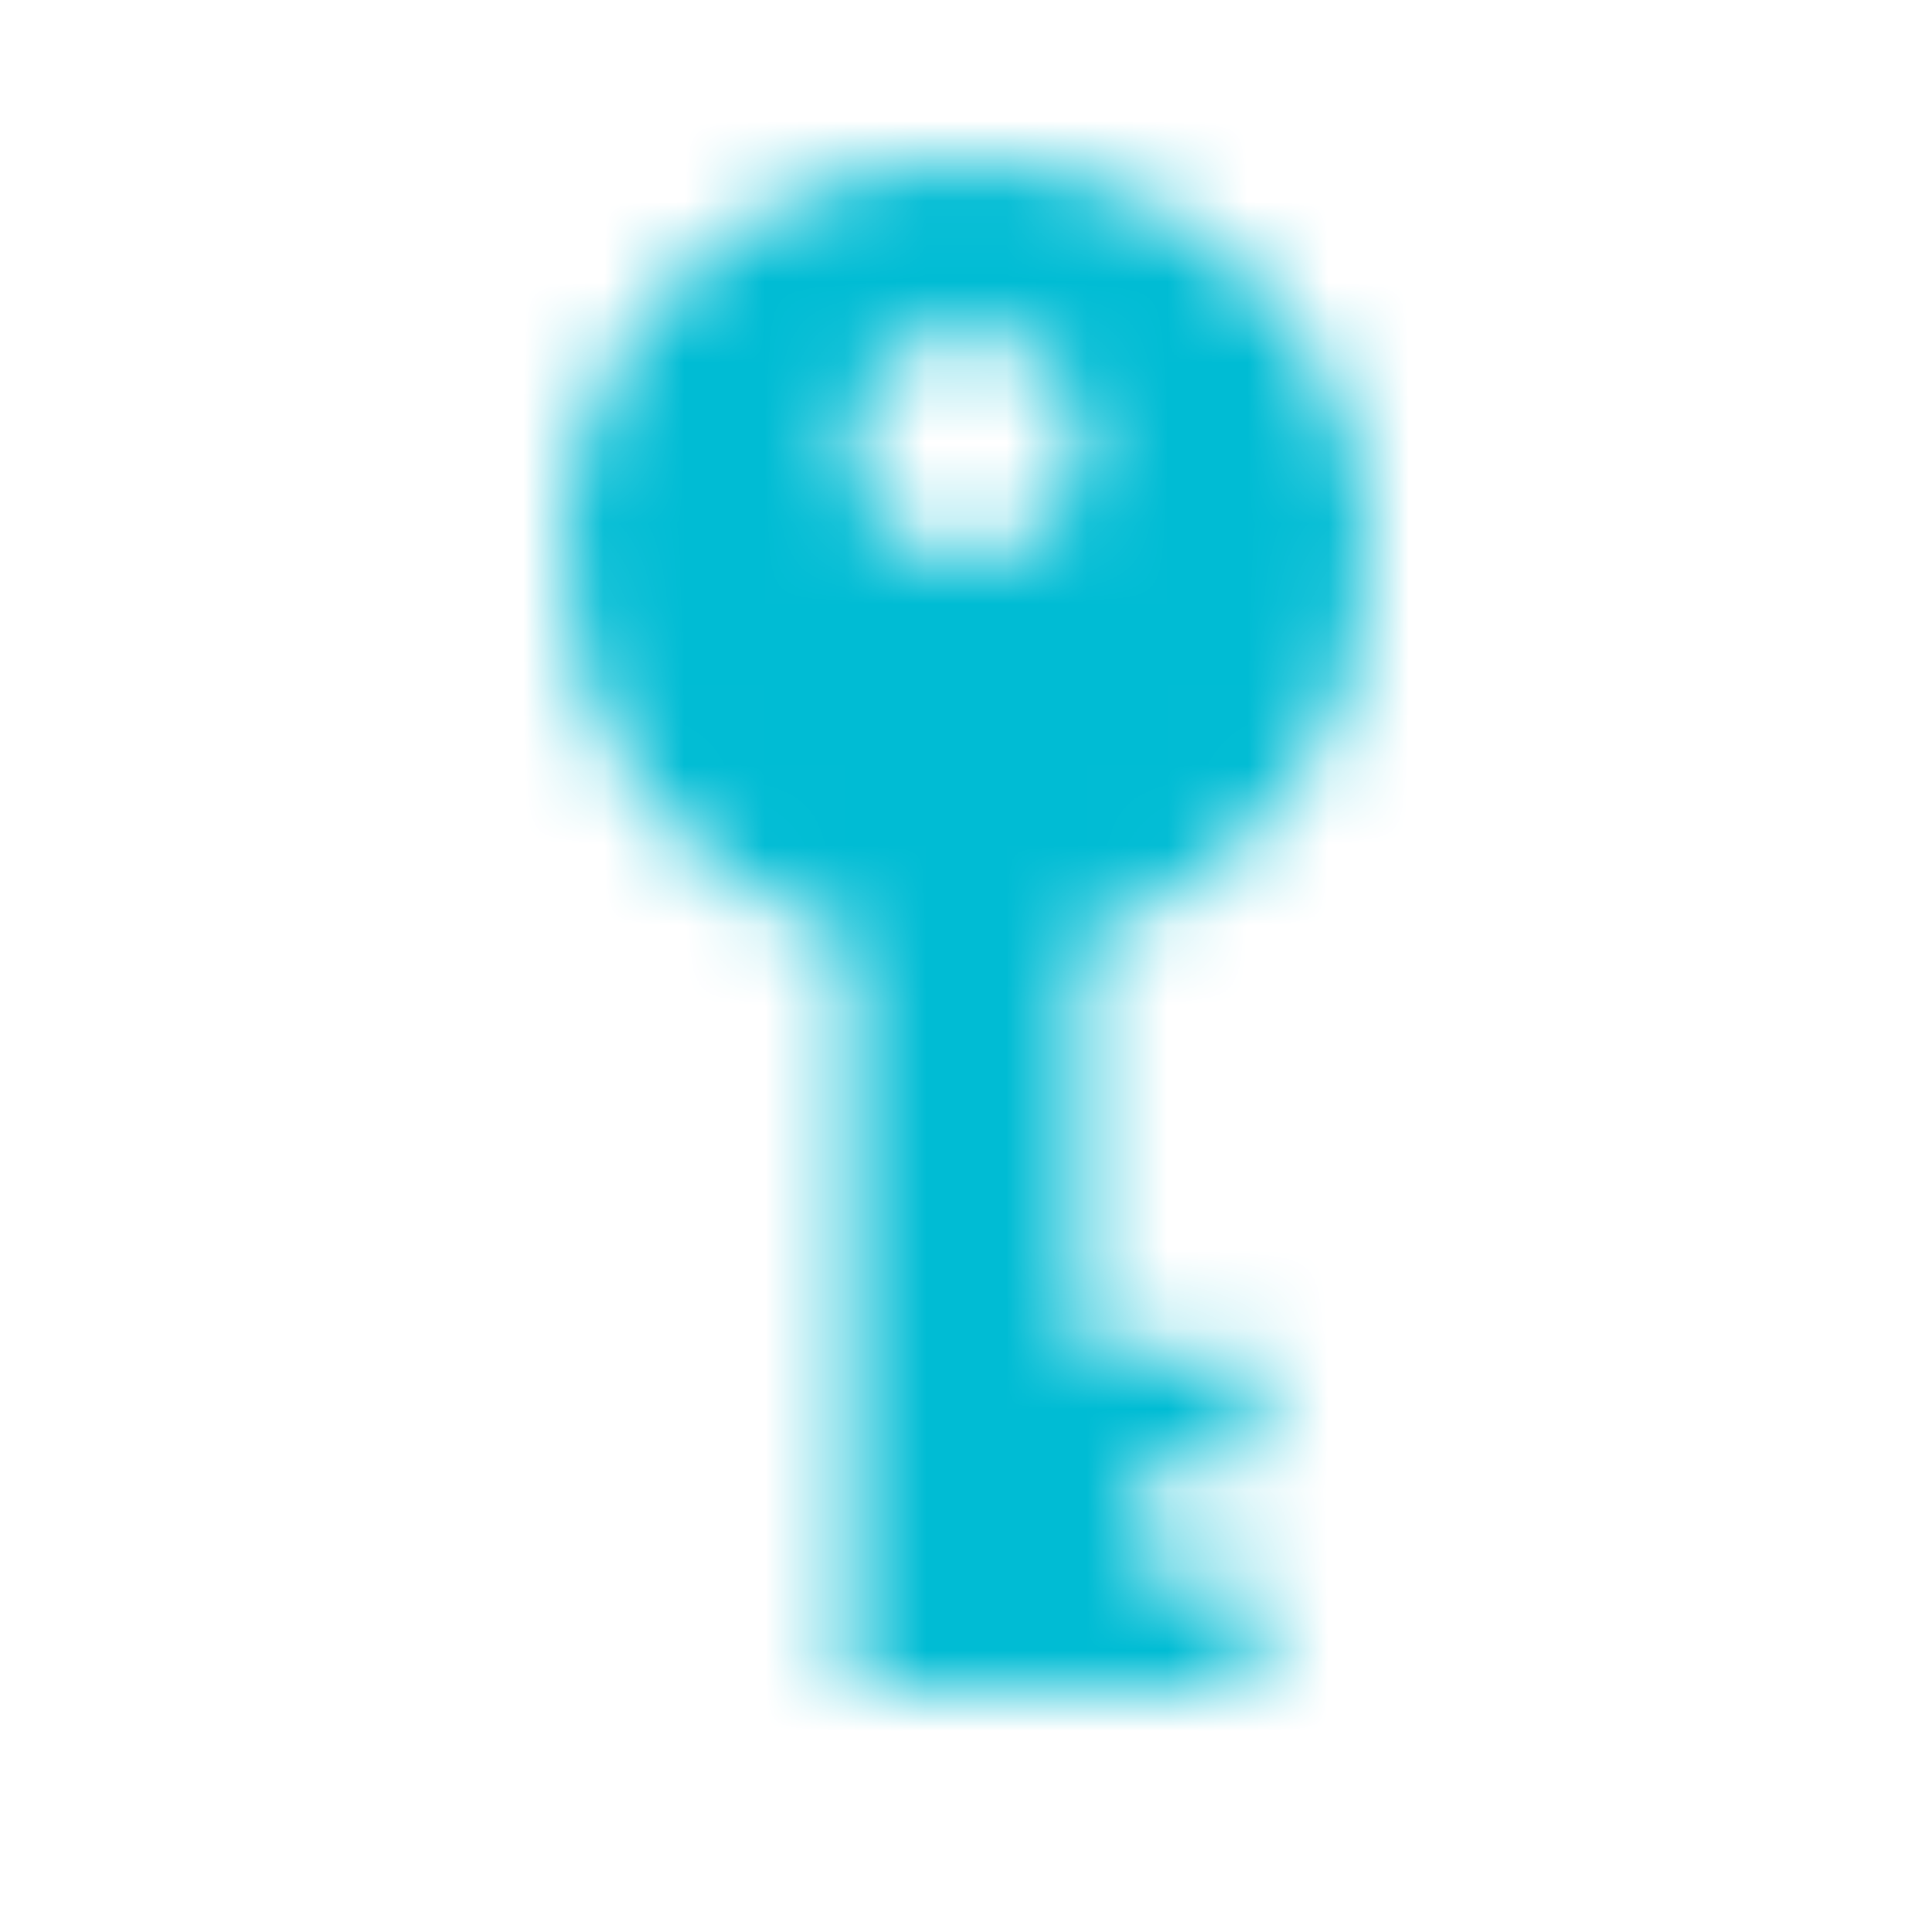 <svg xmlns="http://www.w3.org/2000/svg" xmlns:xlink="http://www.w3.org/1999/xlink" width="24" height="24" viewBox="0 0 24 24">
    <defs>
        <path id="a" d="M6.427 9.648v5.13H8.57v1.407H7.142v1.408H8.57V19h-5V9.647C1.506 9.041 0 7.157 0 4.926 0 2.206 2.239 0 5 0s5 2.205 5 4.926c0 2.231-1.507 4.116-3.573 4.722zM5 4.927c.789 0 1.428-.63 1.428-1.408 0-.777-.64-1.407-1.428-1.407-.79 0-1.429.63-1.429 1.407 0 .778.64 1.408 1.429 1.408z"/>
    </defs>
    <g fill="none" fill-rule="evenodd">
        <path d="M0 0h24v24H0z"/>
        <g transform="translate(7 2)">
            <mask id="b" fill="#fff">
                <use xlink:href="#a"/>
            </mask>
            <g fill="#00BCD4" mask="url(#b)">
                <path d="M-7-2h24v24H-7z"/>
            </g>
        </g>
    </g>
</svg>
